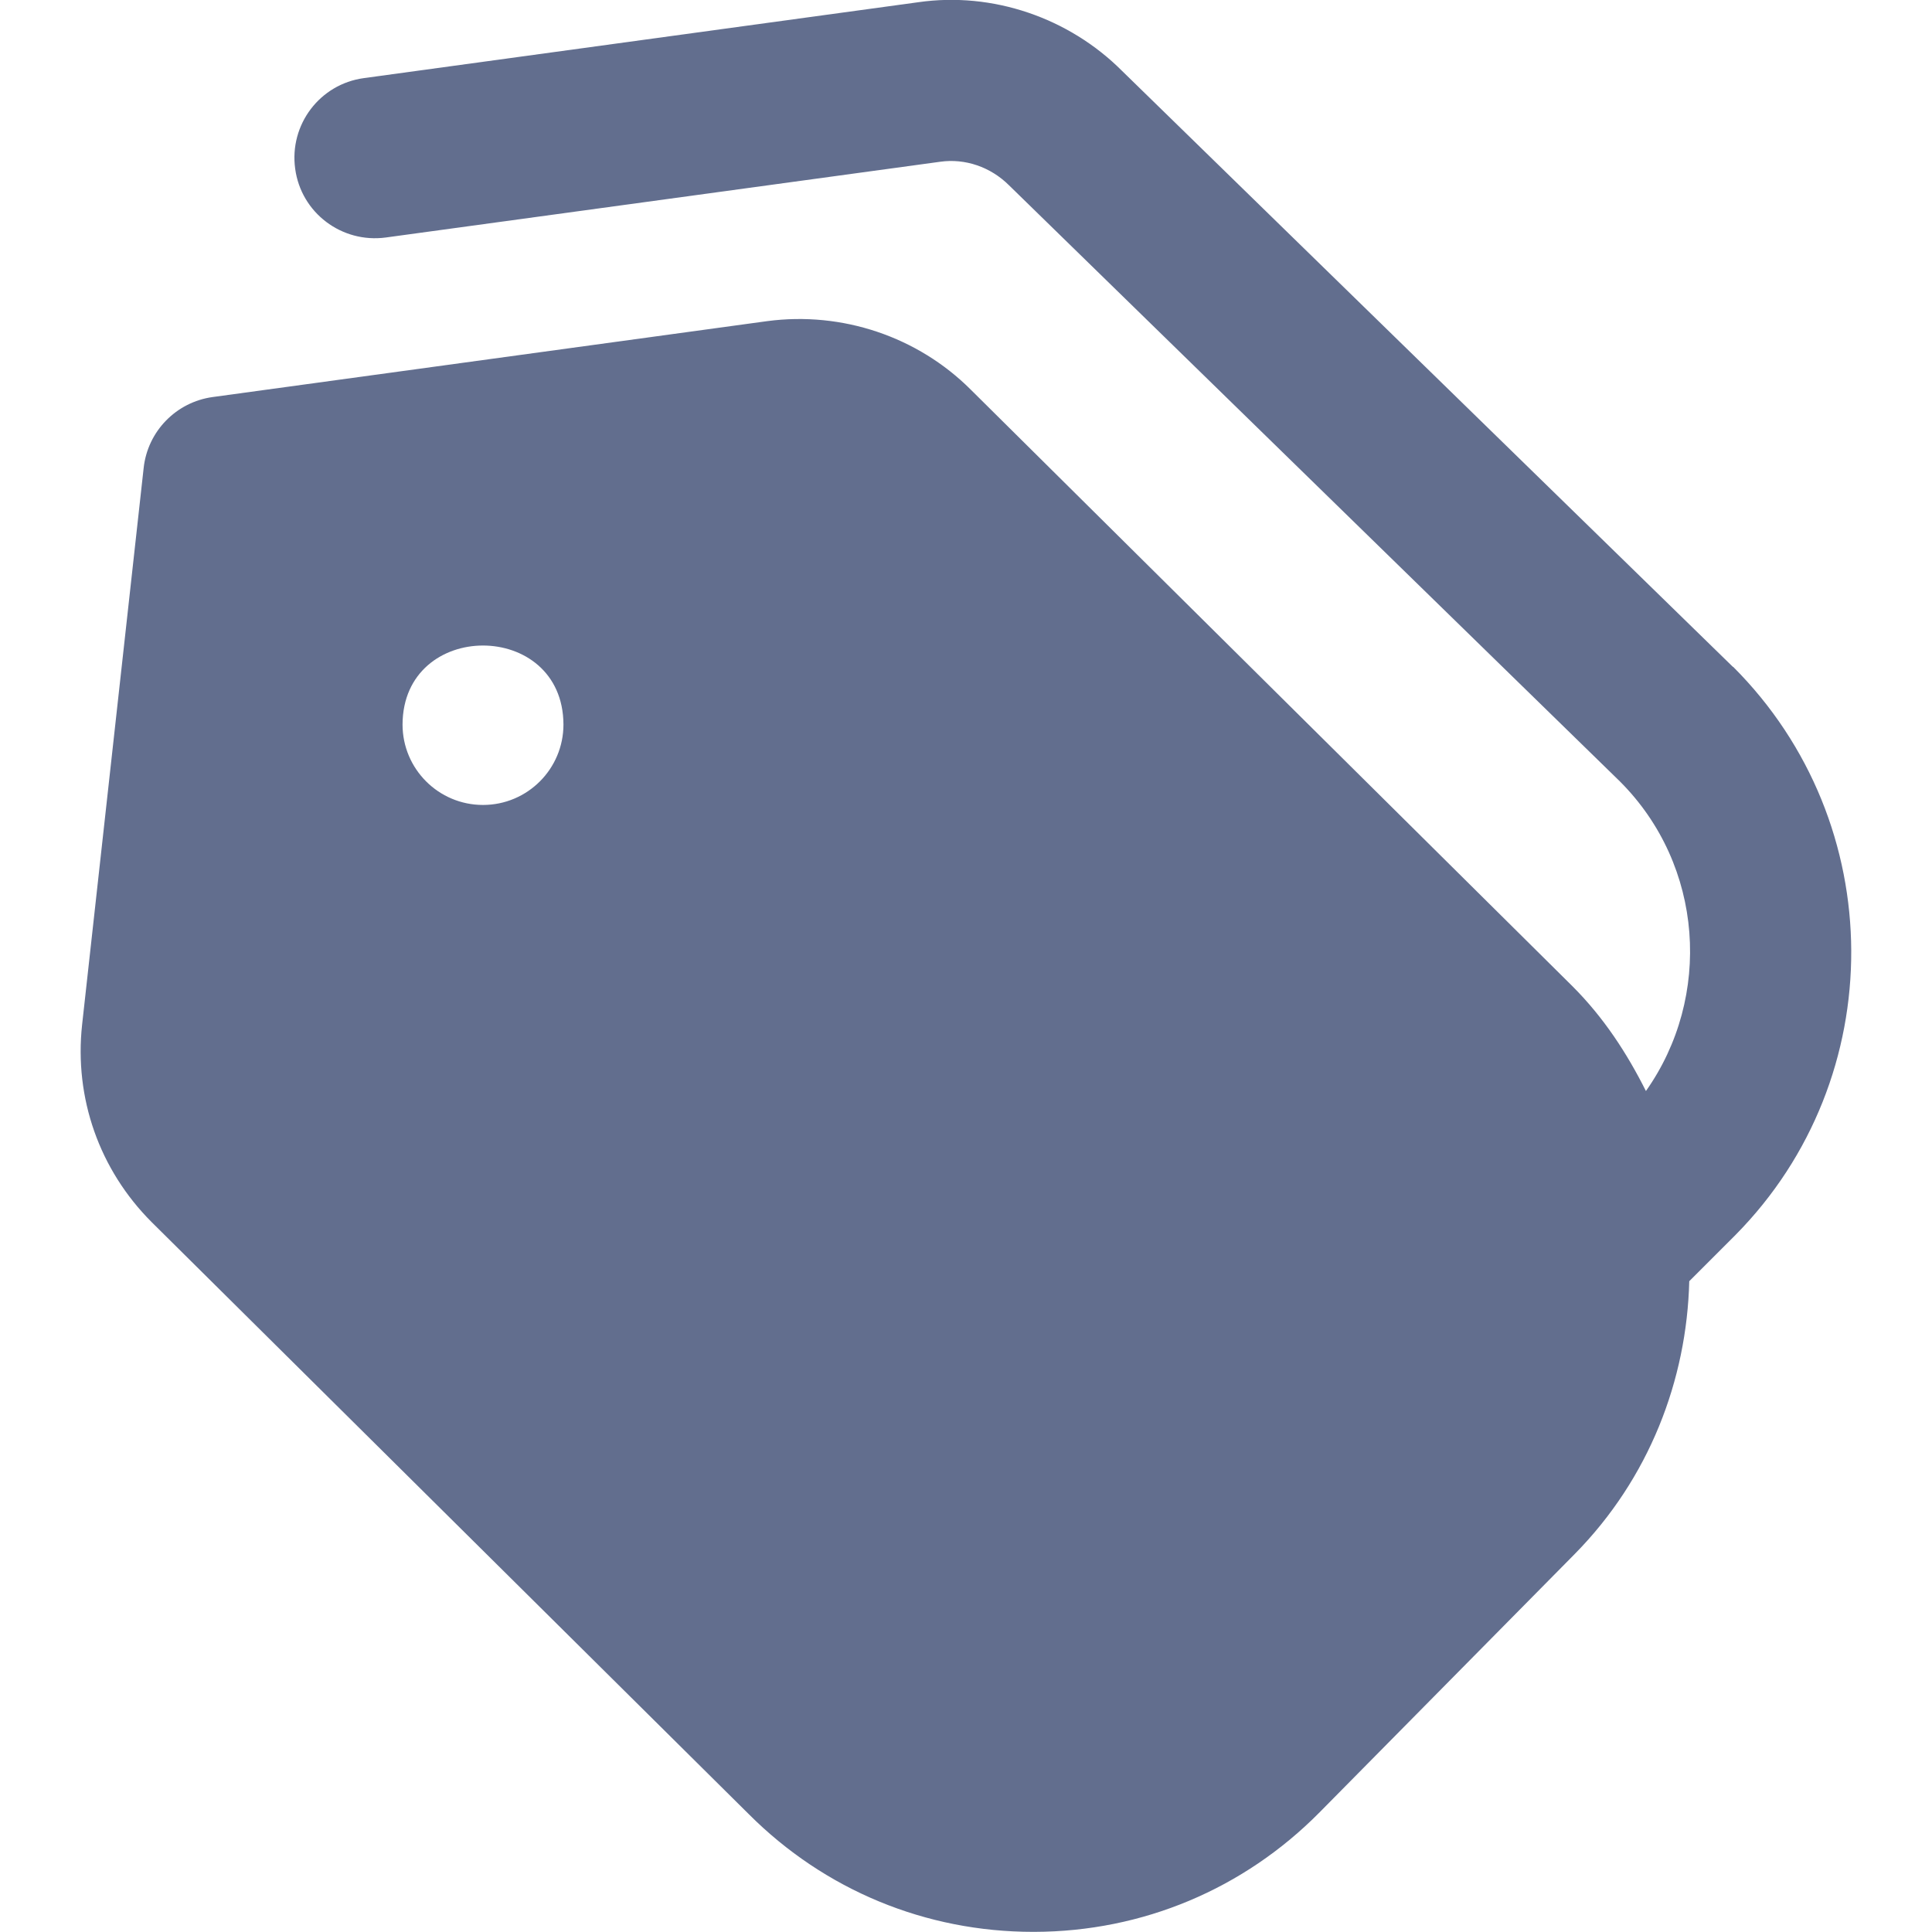<svg width="14" height="14" viewBox="0 0 14 14" fill="none" xmlns="http://www.w3.org/2000/svg">
<g clip-path="url(#clip0_151_1979)">
<path d="M12.557 4.832L8.13 0.513C7.745 0.128 7.192 -0.061 6.655 0.016L2.637 0.566C2.318 0.609 2.095 0.903 2.139 1.223C2.182 1.542 2.476 1.764 2.796 1.721L6.814 1.172C6.993 1.147 7.177 1.209 7.311 1.342L11.738 5.662C12.348 6.271 12.408 7.225 11.927 7.906C11.79 7.633 11.622 7.374 11.395 7.147L7.035 2.824C6.651 2.44 6.103 2.255 5.56 2.327L1.542 2.877C1.277 2.913 1.07 3.125 1.041 3.391L0.595 7.425C0.537 7.957 0.72 8.477 1.099 8.856L5.425 13.145C5.976 13.697 6.708 13.999 7.487 13.999H7.496C8.279 13.997 9.013 13.689 9.563 13.132L11.411 11.261C11.951 10.713 12.223 10.001 12.241 9.284L12.577 8.948C13.7 7.811 13.694 5.966 12.559 4.832L12.557 4.832ZM3.5 5.833C3.178 5.833 2.917 5.572 2.917 5.25C2.92 4.487 4.08 4.487 4.083 5.25C4.083 5.572 3.822 5.833 3.5 5.833Z" fill="#626E8E"/>
</g>
<defs>
<clipPath id="clip0_151_1979">
<rect width="14" height="14" fill="white"/>
</clipPath>
</defs>
</svg>
